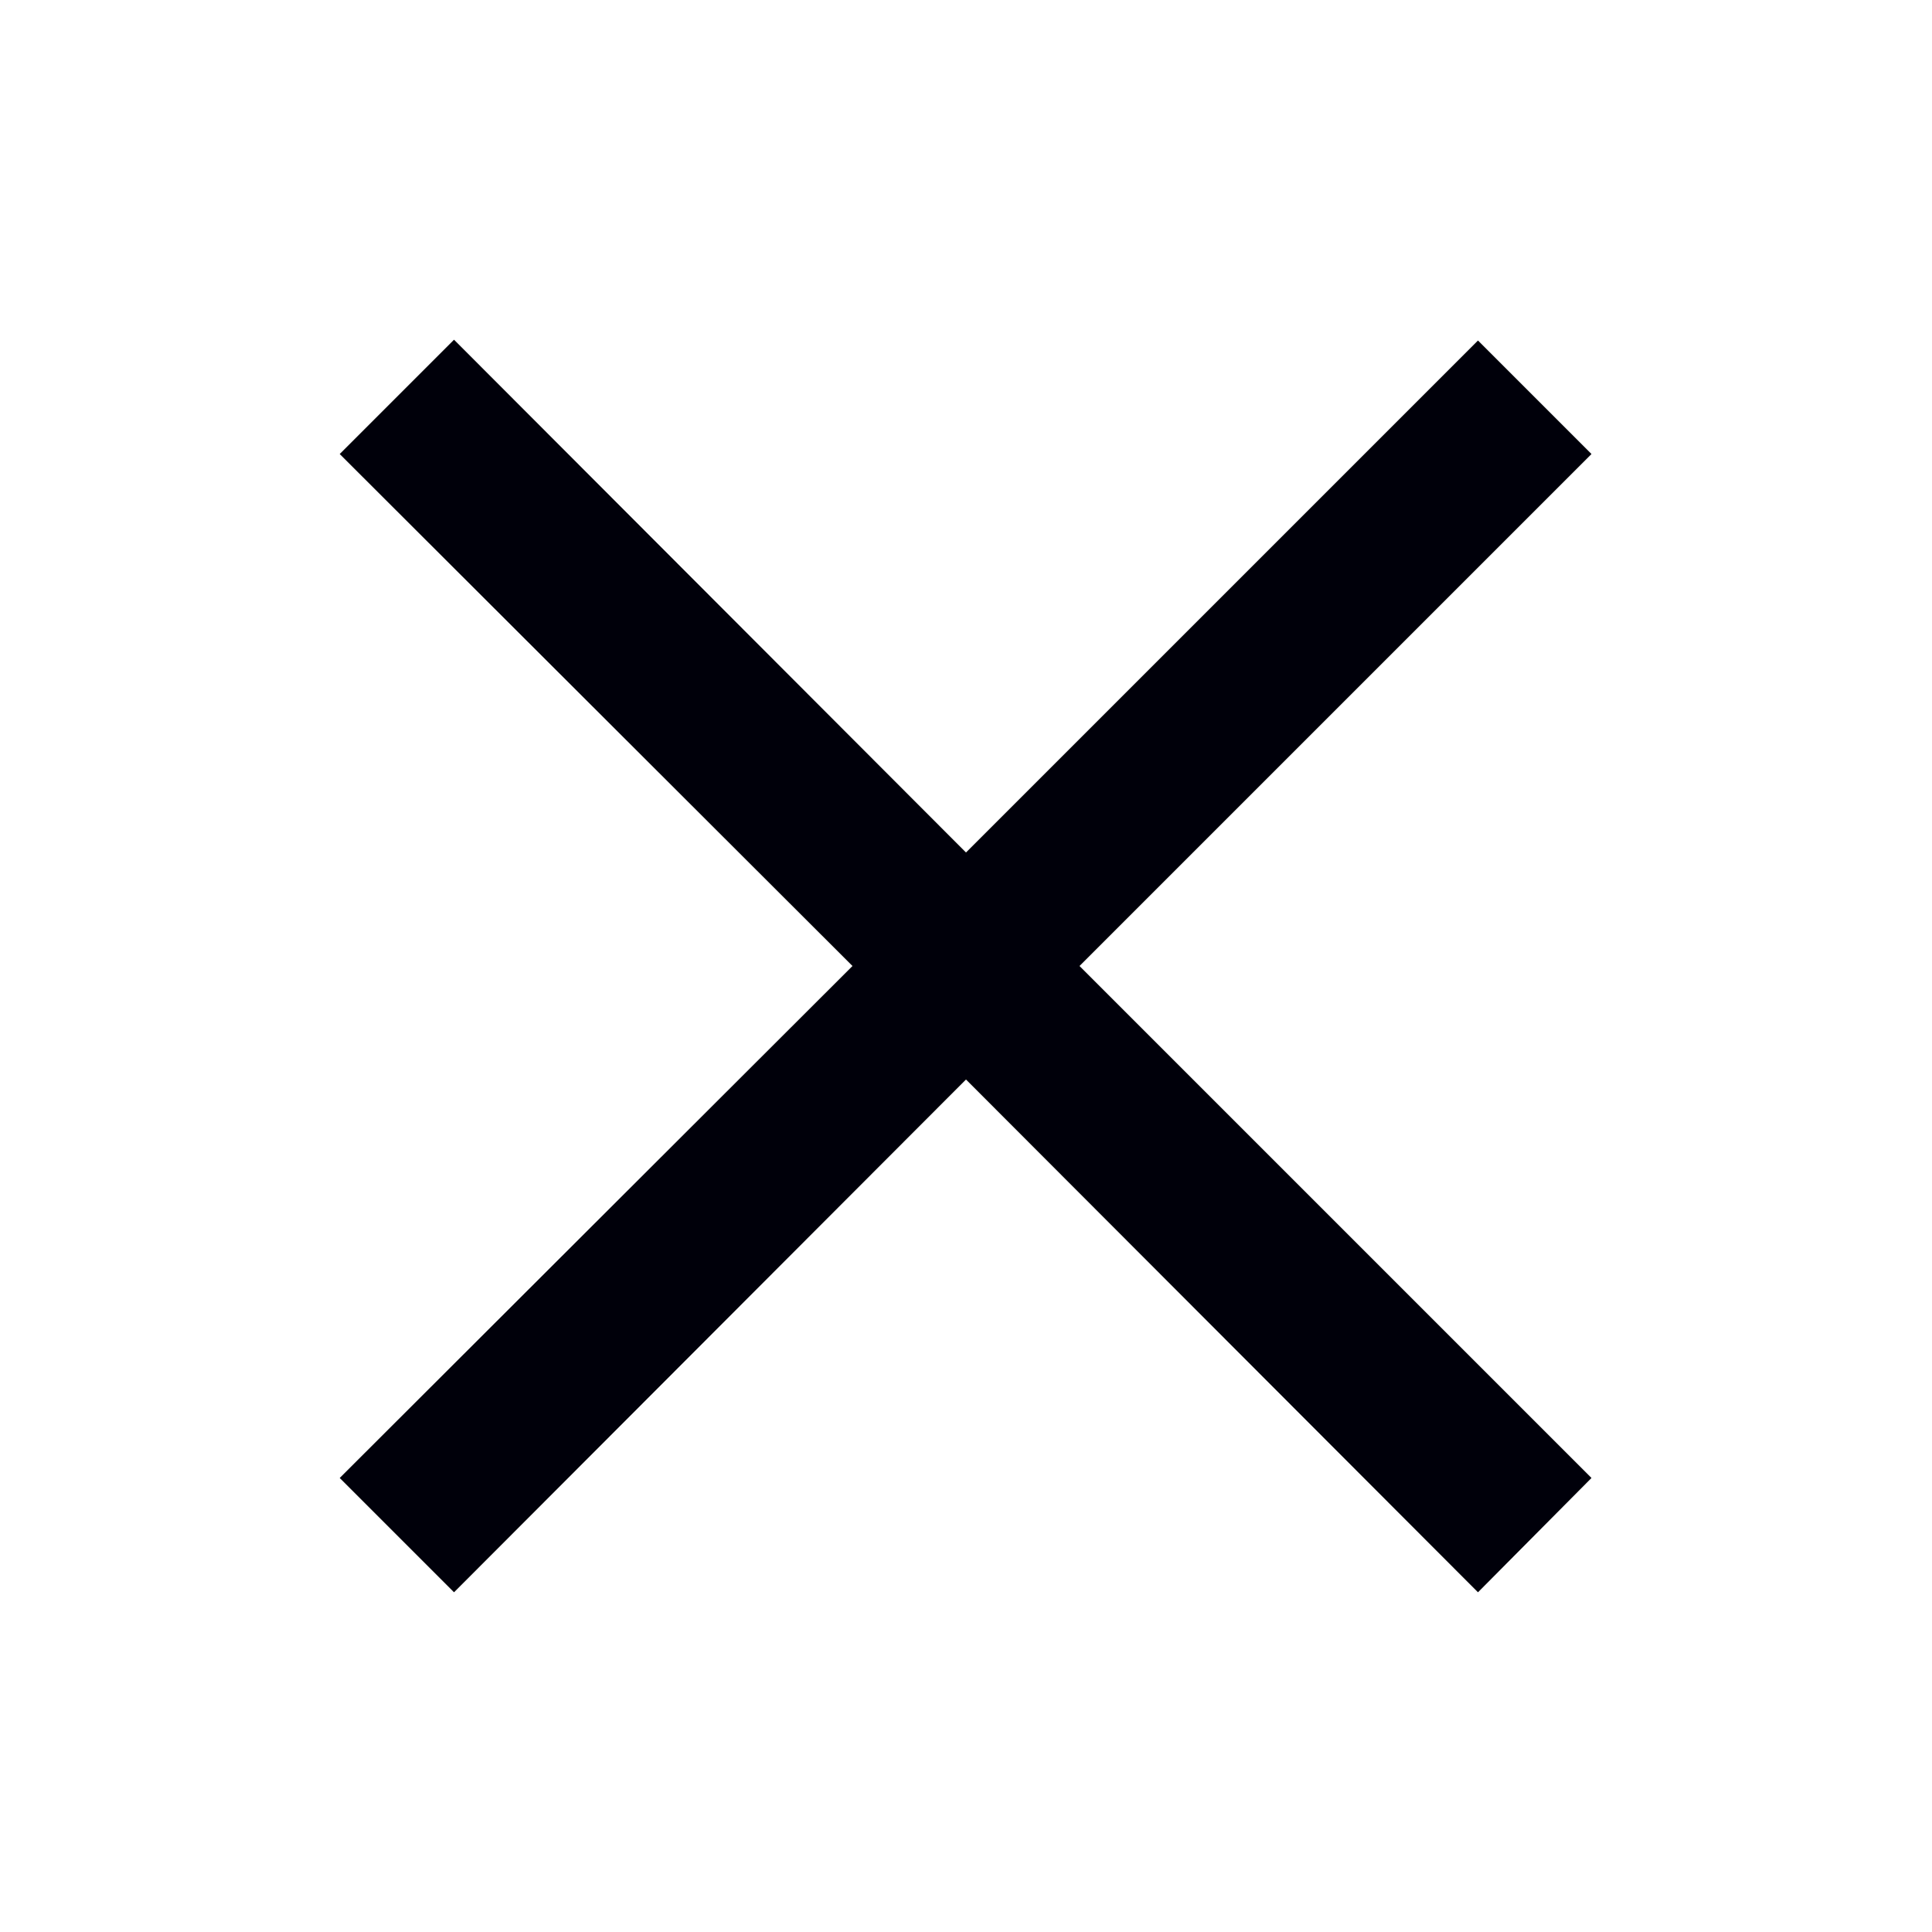 <svg xmlns="http://www.w3.org/2000/svg" width="32" height="32" viewBox="0 0 24 24"><!-- Icon from Gridicons by Automattic - https://github.com/Automattic/gridicons/blob/trunk/LICENSE.md --><path fill="#00000a" d="M18.36 19.78L12 13.41l-6.36 6.37l-1.42-1.42L10.59 12L4.22 5.64l1.42-1.42L12 10.59l6.36-6.36l1.41 1.41L13.41 12l6.36 6.36z"/></svg>